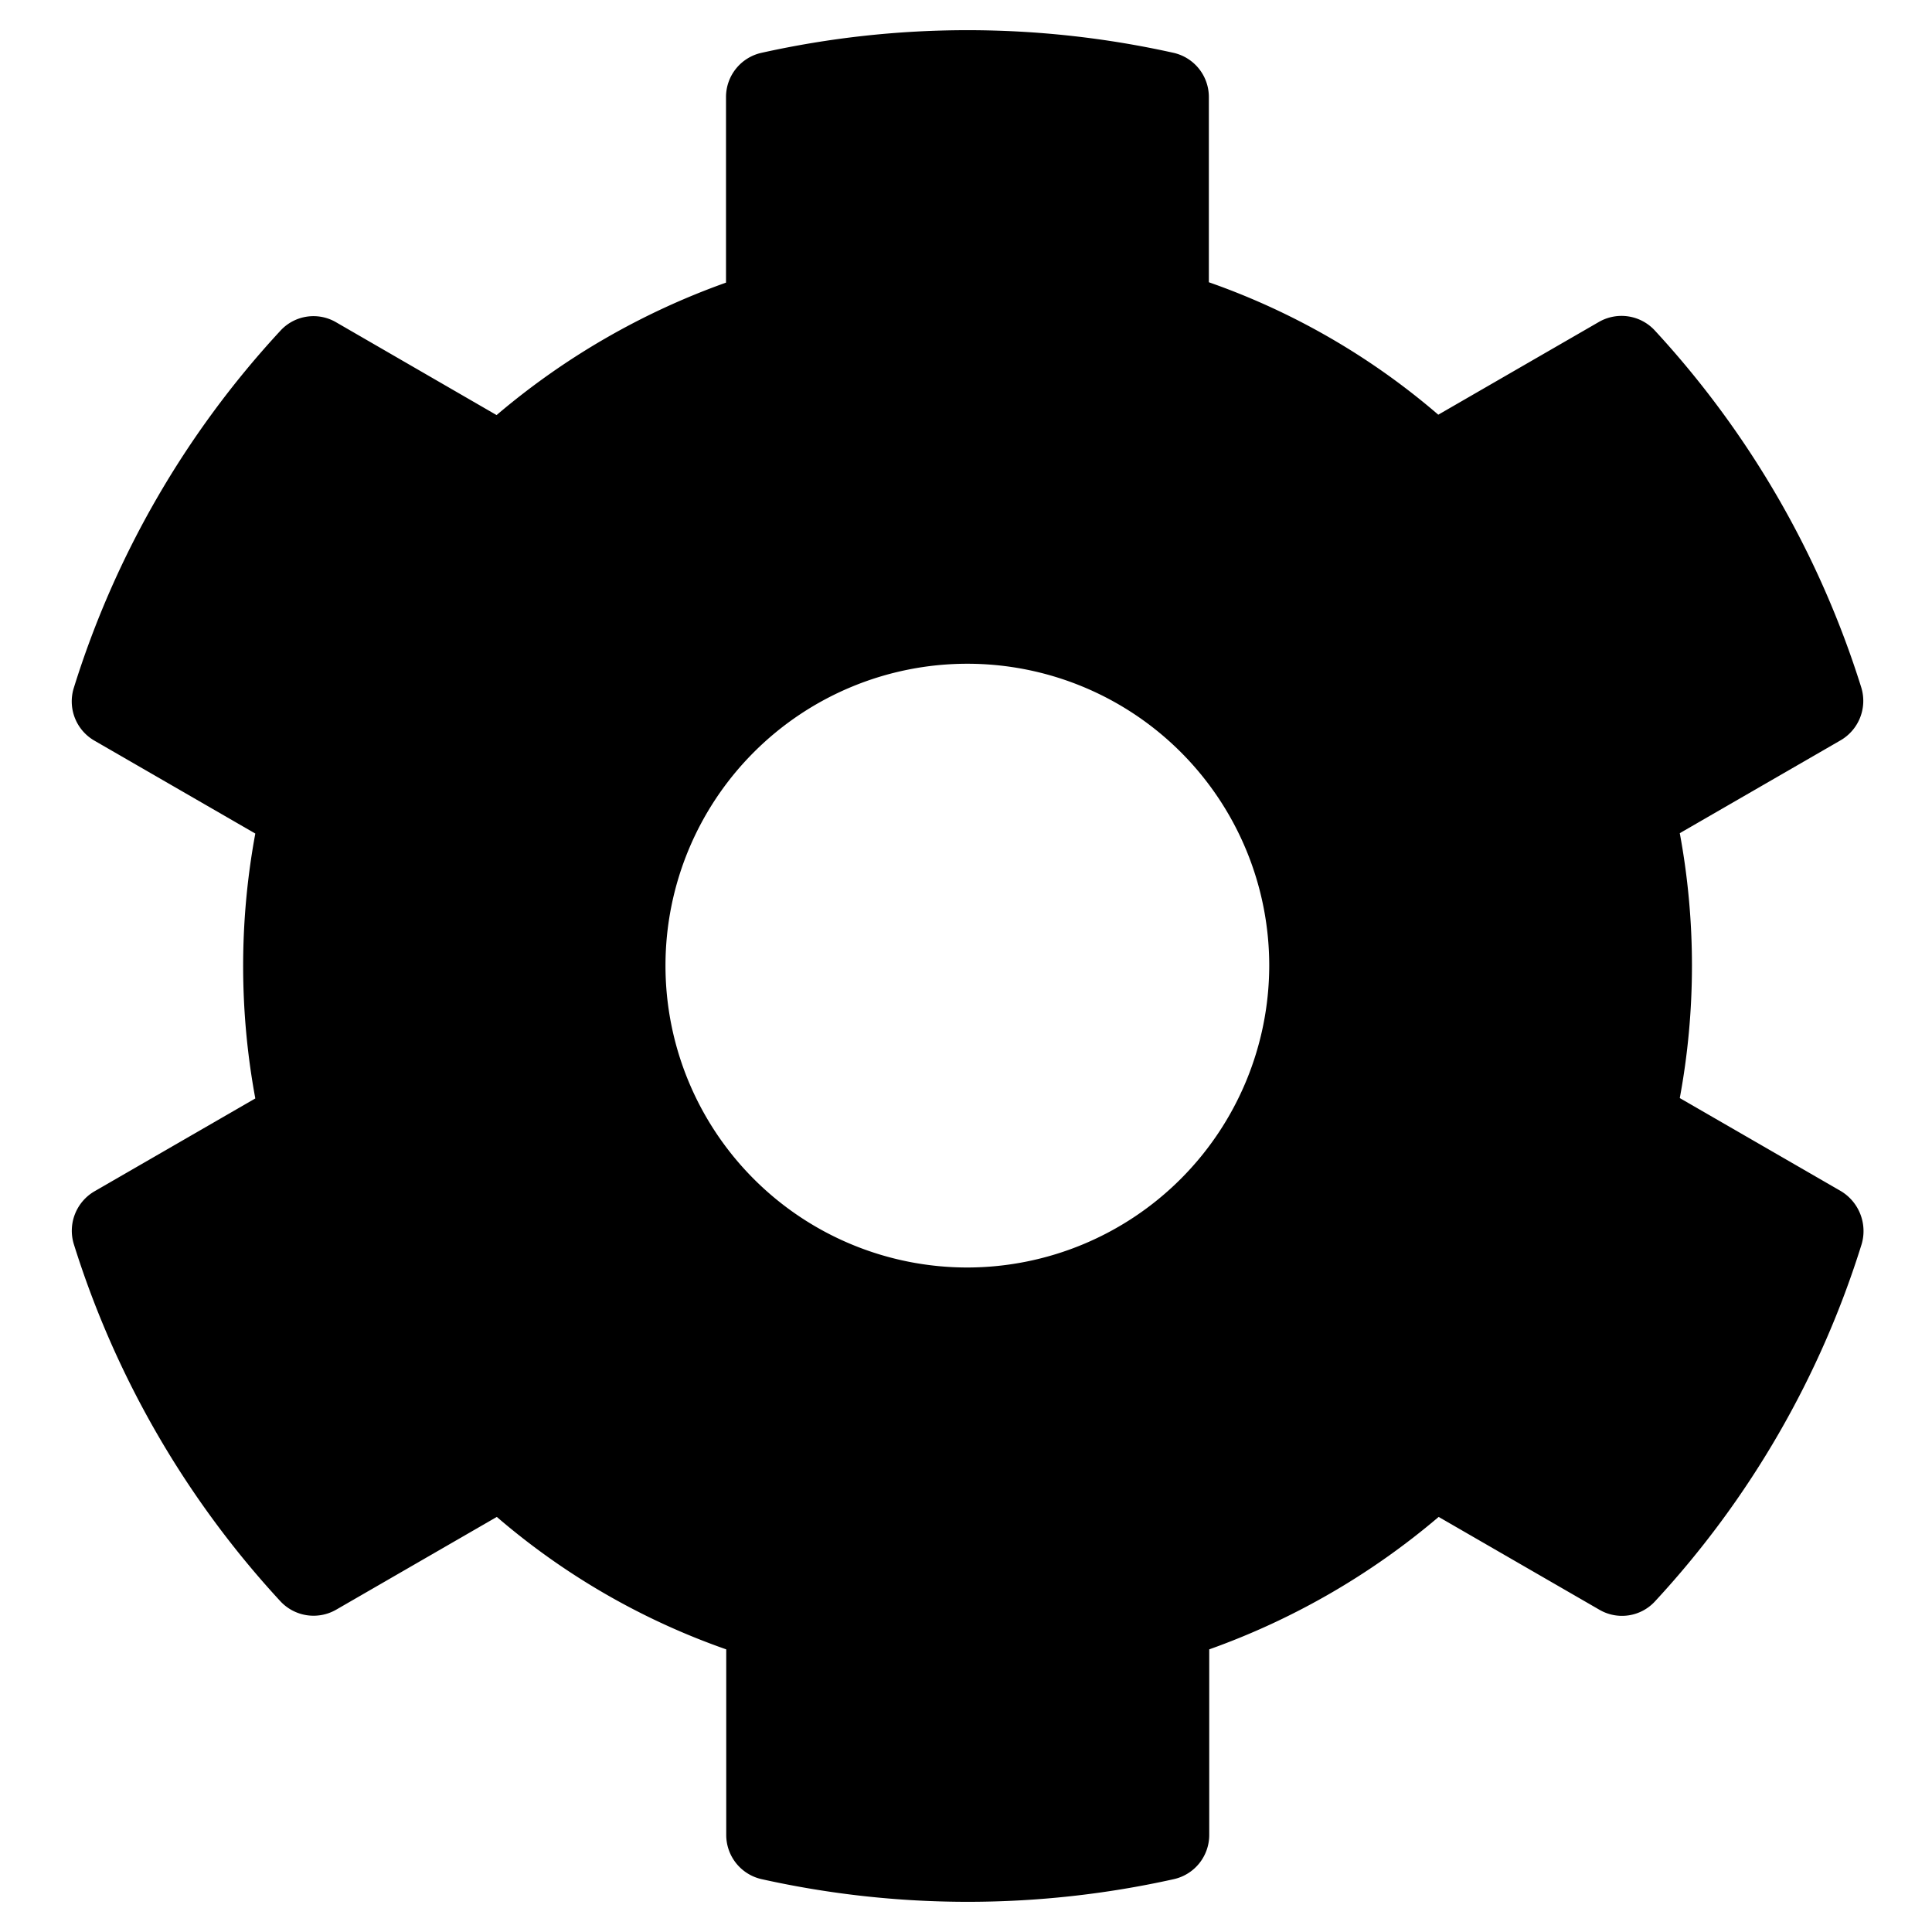 <svg xmlns="http://www.w3.org/2000/svg" viewBox="0 0 512 512"><defs><style>.fa-secondary{opacity:.4}</style></defs><path d="M487.76 315.6l-42.6-24.6a192.62 192.62 0 0 0 0-70.2l42.6-24.6a12.09 12.09 0 0 0 5.5-14 249.06 249.06 0 0 0-54.7-94.6 12 12 0 0 0-14.8-2.3l-42.6 24.6a188.72 188.72 0 0 0-60.8-35.1V25.7A12 12 0 0 0 311 14a251.39 251.39 0 0 0-109.2 0 12 12 0 0 0-9.4 11.7v49.2a194.68 194.68 0 0 0-60.8 35.1L89.06 85.4a11.88 11.88 0 0 0-14.8 2.3 247.56 247.56 0 0 0-54.7 94.6 12 12 0 0 0 5.5 14l42.6 24.6a192.62 192.62 0 0 0 0 70.2l-42.6 24.6a12.09 12.09 0 0 0-5.5 14 249.06 249.06 0 0 0 54.7 94.6 12 12 0 0 0 14.8 2.3l42.6-24.6a188.72 188.72 0 0 0 60.8 35.1v49.2a12 12 0 0 0 9.4 11.7 251.39 251.39 0 0 0 109.2 0 12 12 0 0 0 9.4-11.7v-49.2a194.68 194.68 0 0 0 60.8-35.1l42.6 24.6a11.88 11.88 0 0 0 14.8-2.3 247.56 247.56 0 0 0 54.7-94.6 12.35 12.35 0 0 0-5.6-14.1zm-231.4 20.3a80 80 0 1 1 80-80 80.11 80.11 0 0 1-80 80z" class="fa-primary"/></svg>
